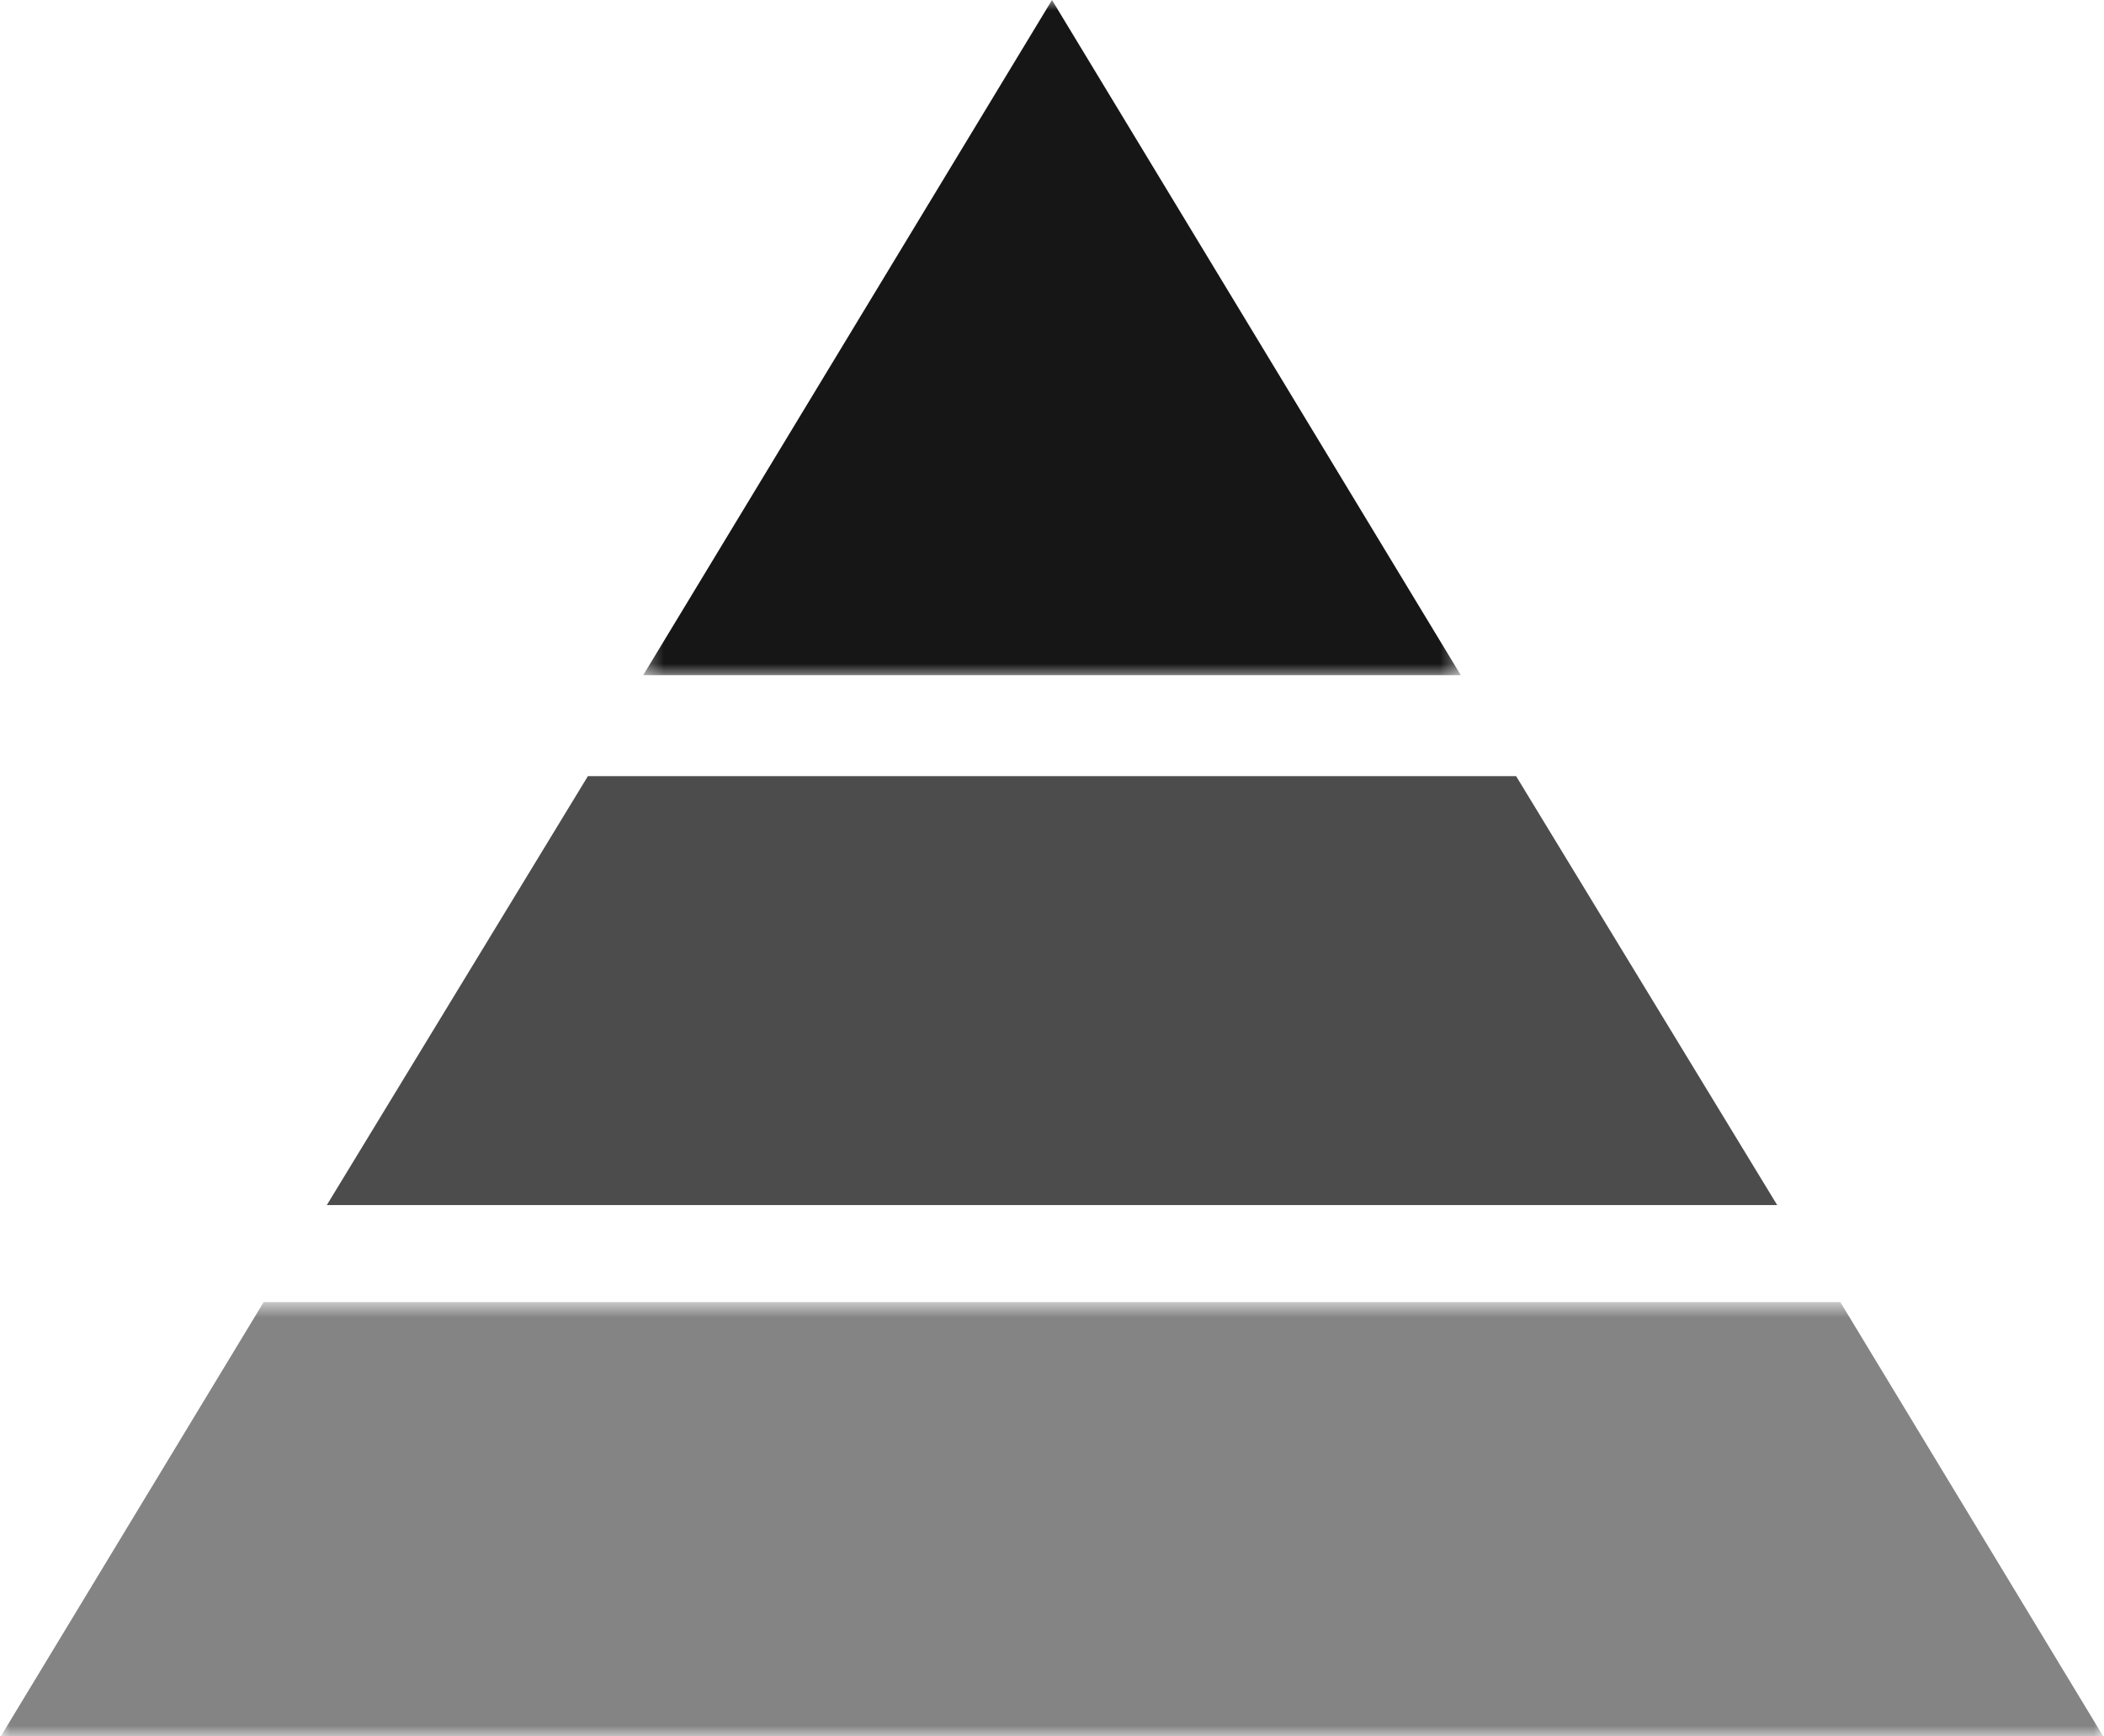 <svg width="103" height="85" viewBox="0 0 103 85" fill="none" xmlns="http://www.w3.org/2000/svg">
<path d="M16 59H87L74.22 38H28.78L16 59Z" fill="#4C4C4C"/>
<mask id="mask0_27_31" style="mask-type:luminance" maskUnits="userSpaceOnUse" x="31" y="0" width="41" height="34">
<path d="M31.395 0H71.554V33.212H31.395V0Z" fill="white"/>
</mask>
<g mask="url(#mask0_27_31)">
<path d="M71.512 33.056L51.5 0L31.488 33.056H71.512Z" fill="#161616"/>
</g>
<mask id="mask1_27_31" style="mask-type:luminance" maskUnits="userSpaceOnUse" x="0" y="63" width="103" height="22">
<path d="M0 63.734H103V85H0V63.734Z" fill="white"/>
</mask>
<g mask="url(#mask1_27_31)">
<path d="M90.092 63.75H12.908L0.045 85H102.956L90.092 63.75Z" fill="#848484"/>
</g>
</svg>
